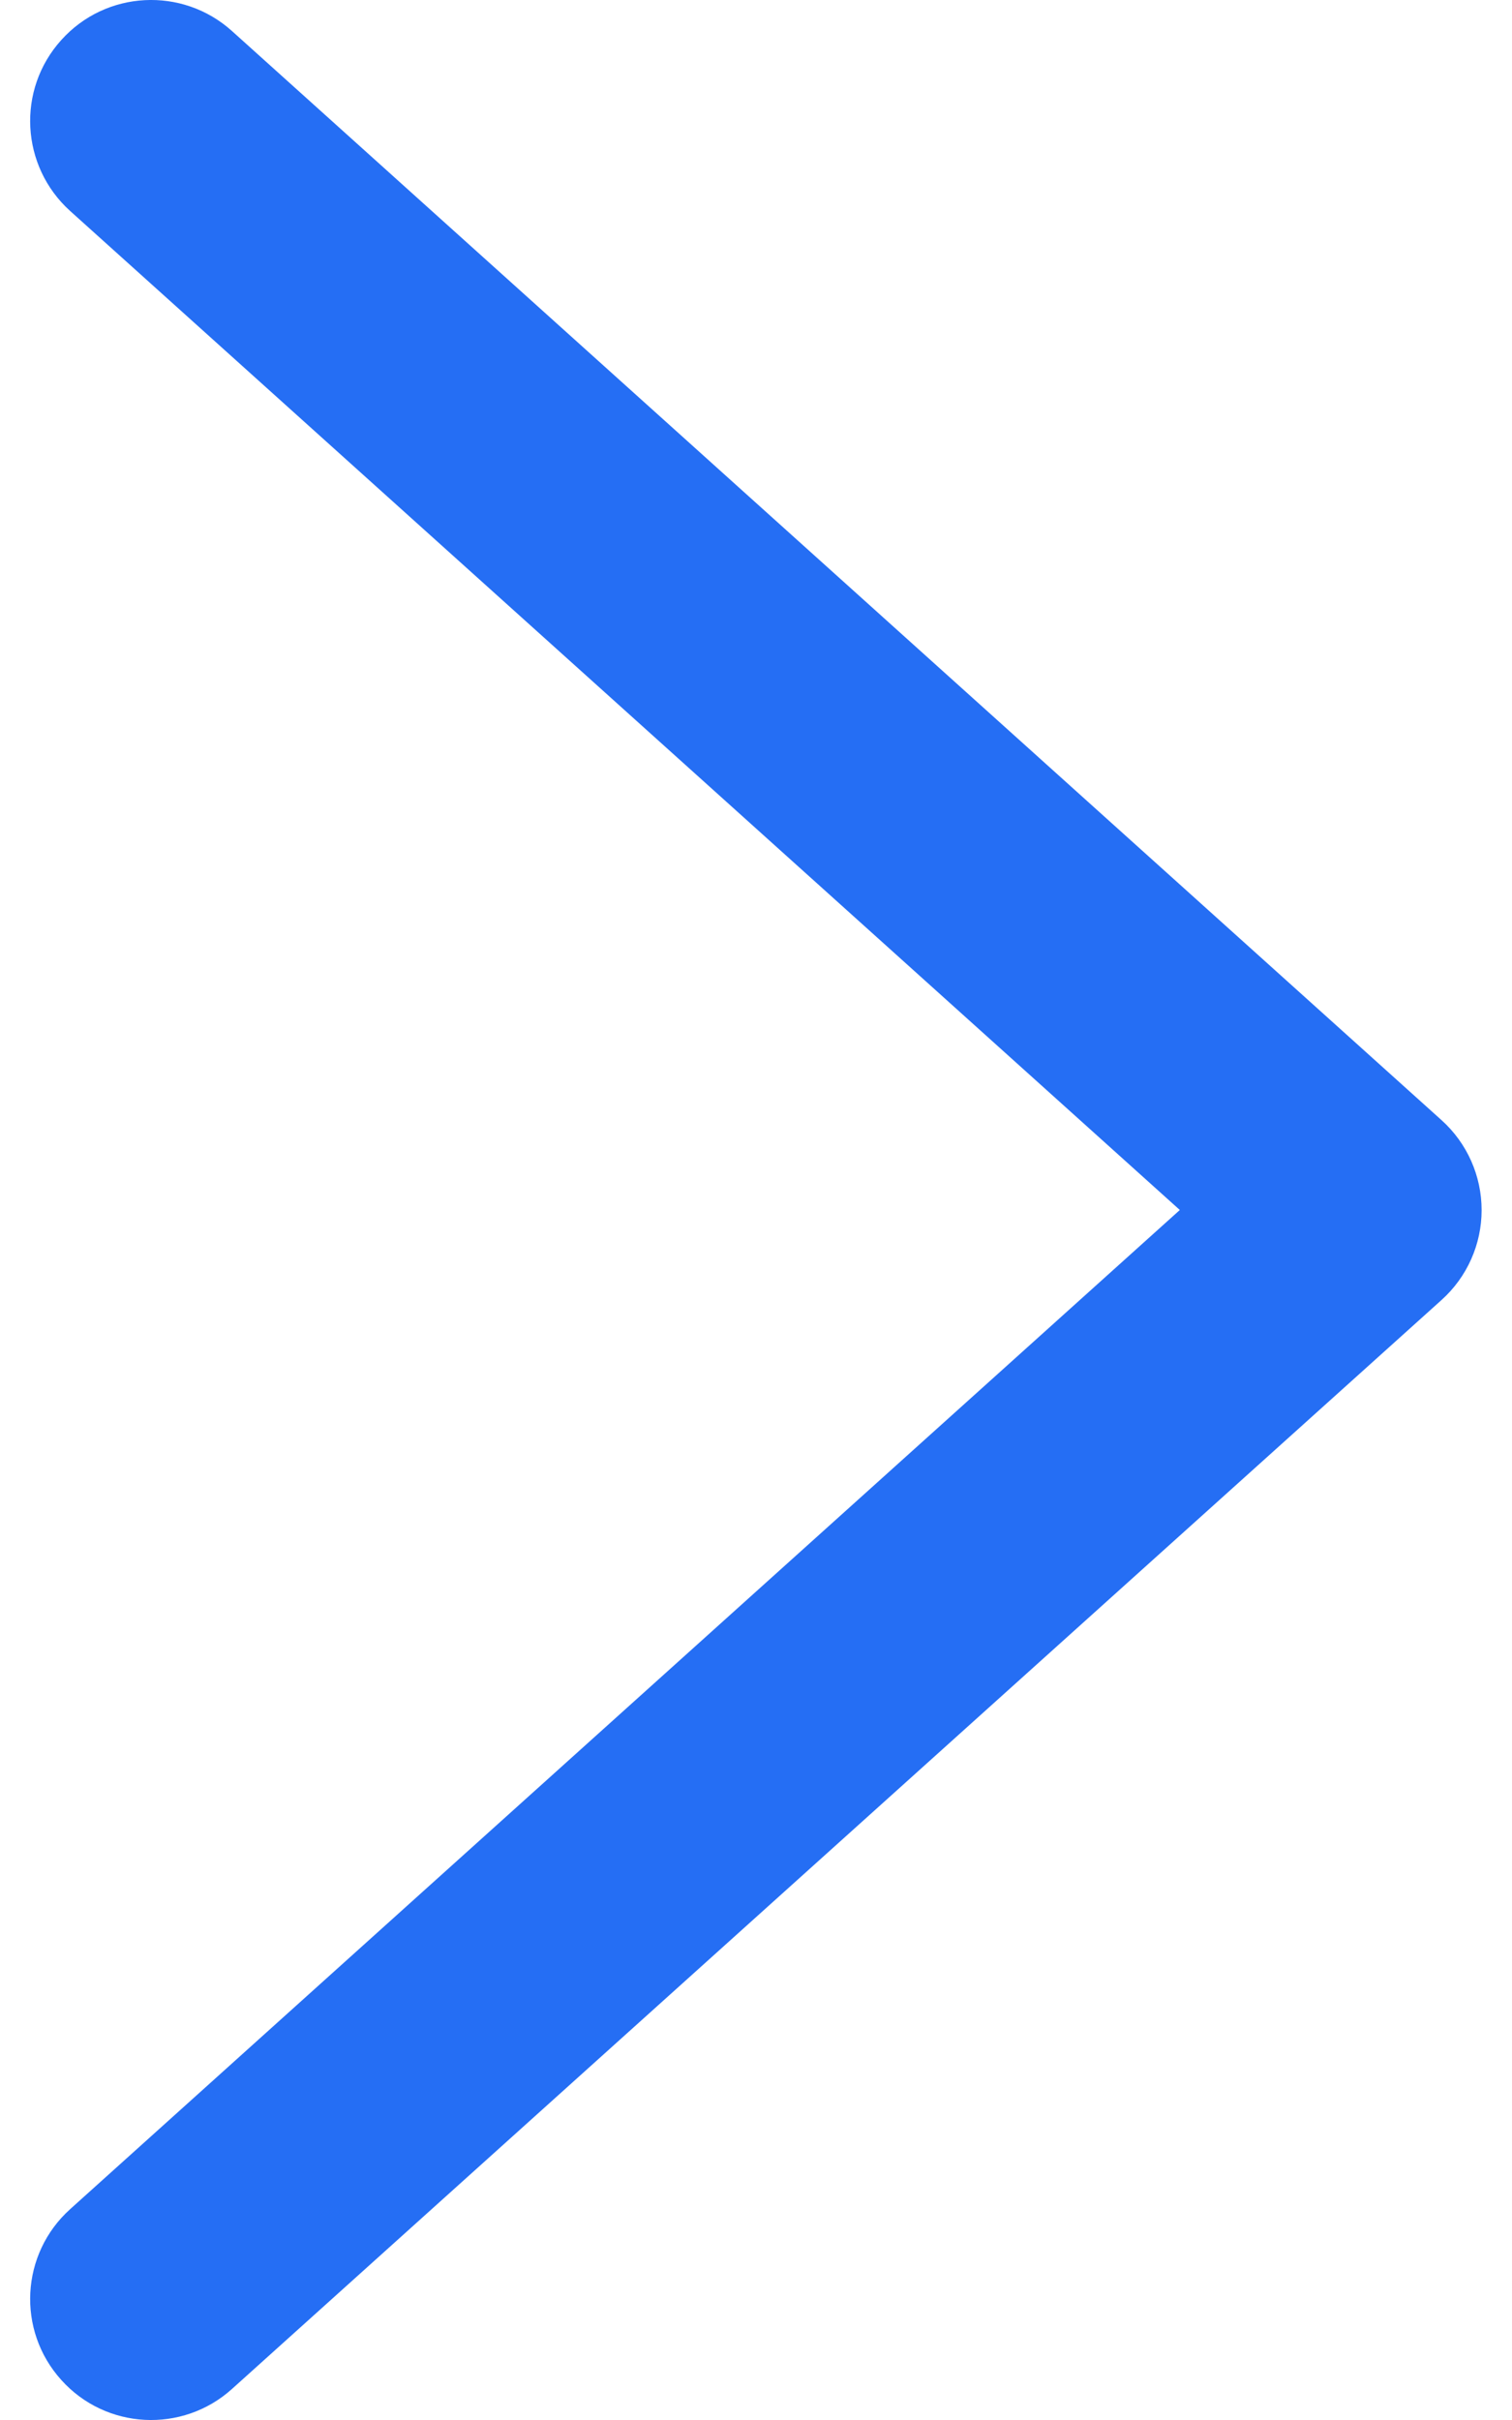 <svg width="10" height="16" viewBox="0 0 10 16" fill="none" xmlns="http://www.w3.org/2000/svg">
<path fill-rule="evenodd" clip-rule="evenodd" d="M0.405 15.735C0.7 16.064 1.206 16.09 1.534 15.795L9.534 8.595C9.703 8.443 9.799 8.227 9.799 8.001C9.799 7.774 9.703 7.558 9.534 7.406L1.534 0.205C1.206 -0.09 0.7 -0.064 0.405 0.265C0.109 0.593 0.136 1.099 0.464 1.395L7.803 8L0.464 14.606C0.136 14.901 0.109 15.407 0.405 15.735Z" fill="#256EF4"/>
</svg>
